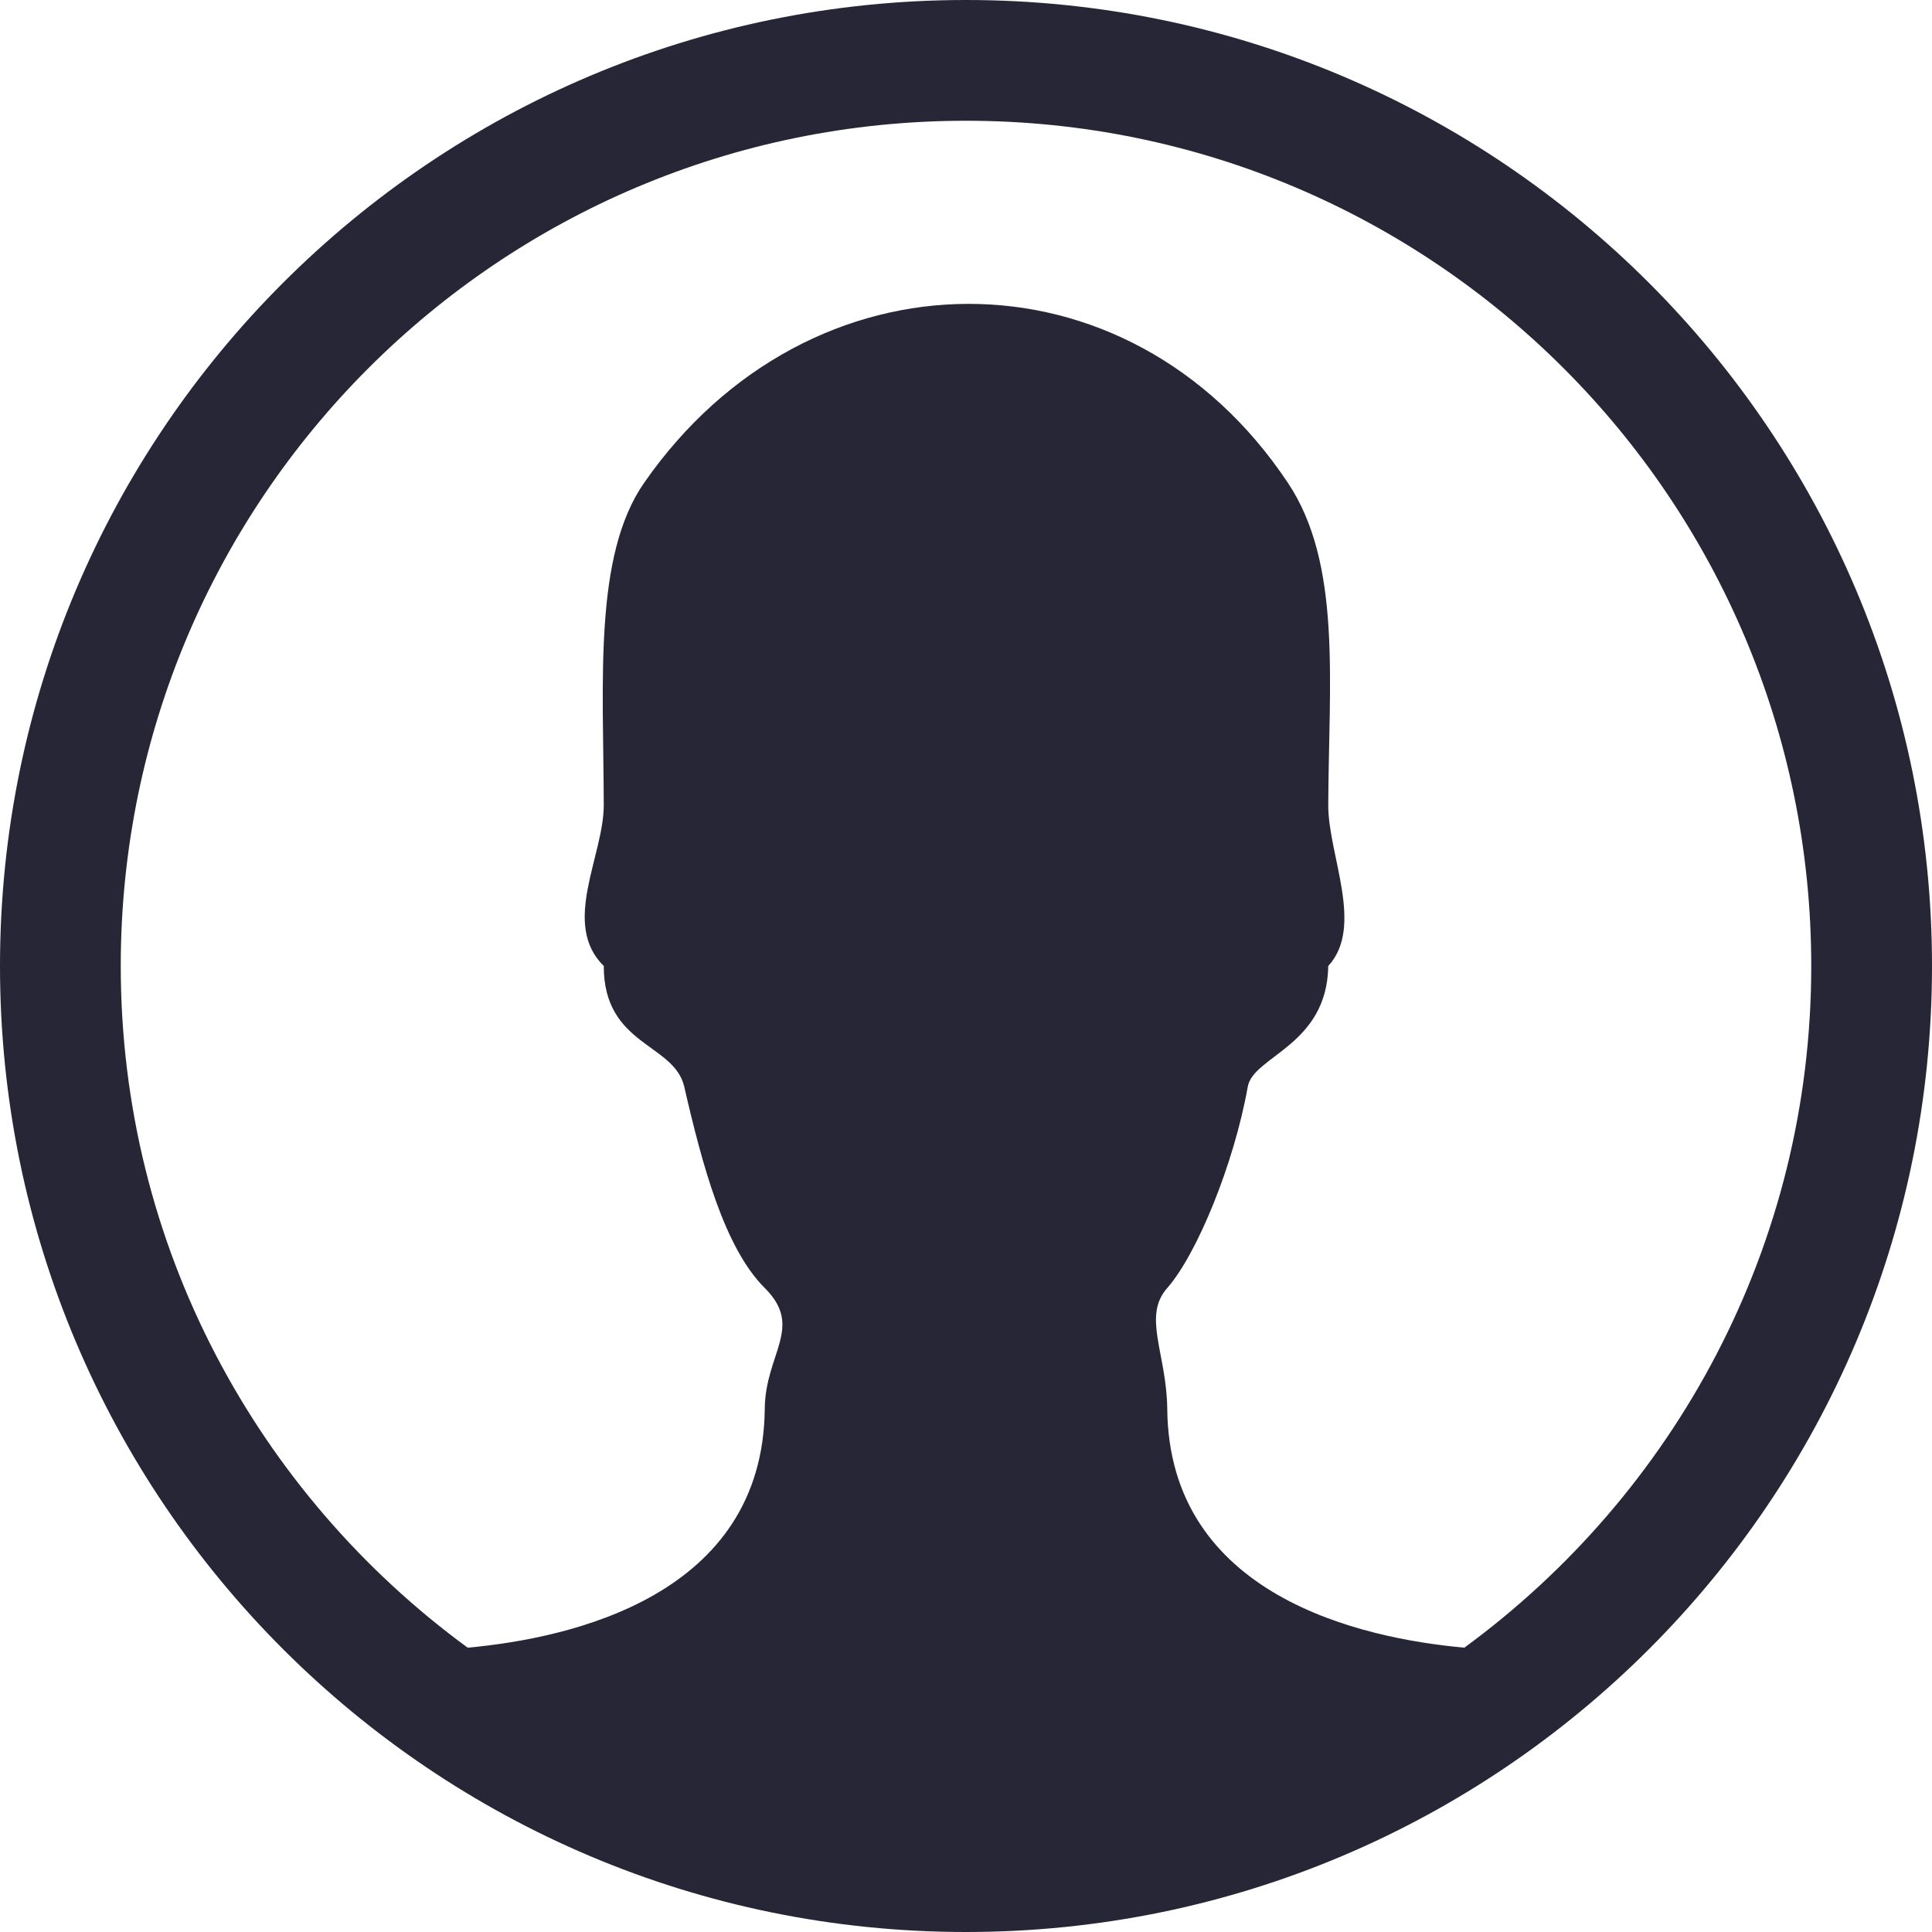 <?xml version="1.0" encoding="utf-8"?>
<!DOCTYPE svg PUBLIC "-//W3C//DTD SVG 1.1//EN" "http://www.w3.org/Graphics/SVG/1.1/DTD/svg11.dtd">
<svg style="width:308px;height:308px;" version="1.1" id="图形" xmlns="http://www.w3.org/2000/svg" xmlns:xlink="http://www.w3.org/1999/xlink" x="0px" y="0px" width="1024px" height="1024px" viewBox="0 0 1024 1024" enable-background="new 0 0 1024 1024" xml:space="preserve">
  <path class="svgpath" data-index="path_0" fill="#272636" d="M512 0C229.205 0 0 229.239 0 512s229.239 512 512 512c282.761 0 512-229.239 512-512S794.726 0 512 0zM776.124 873.301c-54.989-4.983-156.535-27.58-157.457-126.635-0.341-29.321-13.278-49.015 0-64 15.667-17.783 35.396-65.741 42.667-106.667 2.867-16.282 42.052-21.811 42.667-64 19.319-21.026-0.137-59.017 0-85.333 0.273-65.297 7.27-127.693-21.333-170.667-84.651-127.181-253.884-125.986-341.333 0-26.795 38.605-21.504 105.097-21.333 170.667 0.068 26.897-22.733 62.976 0 85.333 0 42.394 37.342 40.823 42.667 64 9.557 41.54 21.299 85.402 42.667 106.667 20.89 20.787 0.273 34.679 0 64-0.956 99.055-102.502 121.617-157.457 126.635C136.567 791.791 64 660.548 64 512 64 264.567 264.533 64 512 64c247.433 0 448 200.567 448 448C960 660.548 887.398 791.791 776.124 873.301z" />

</svg>
